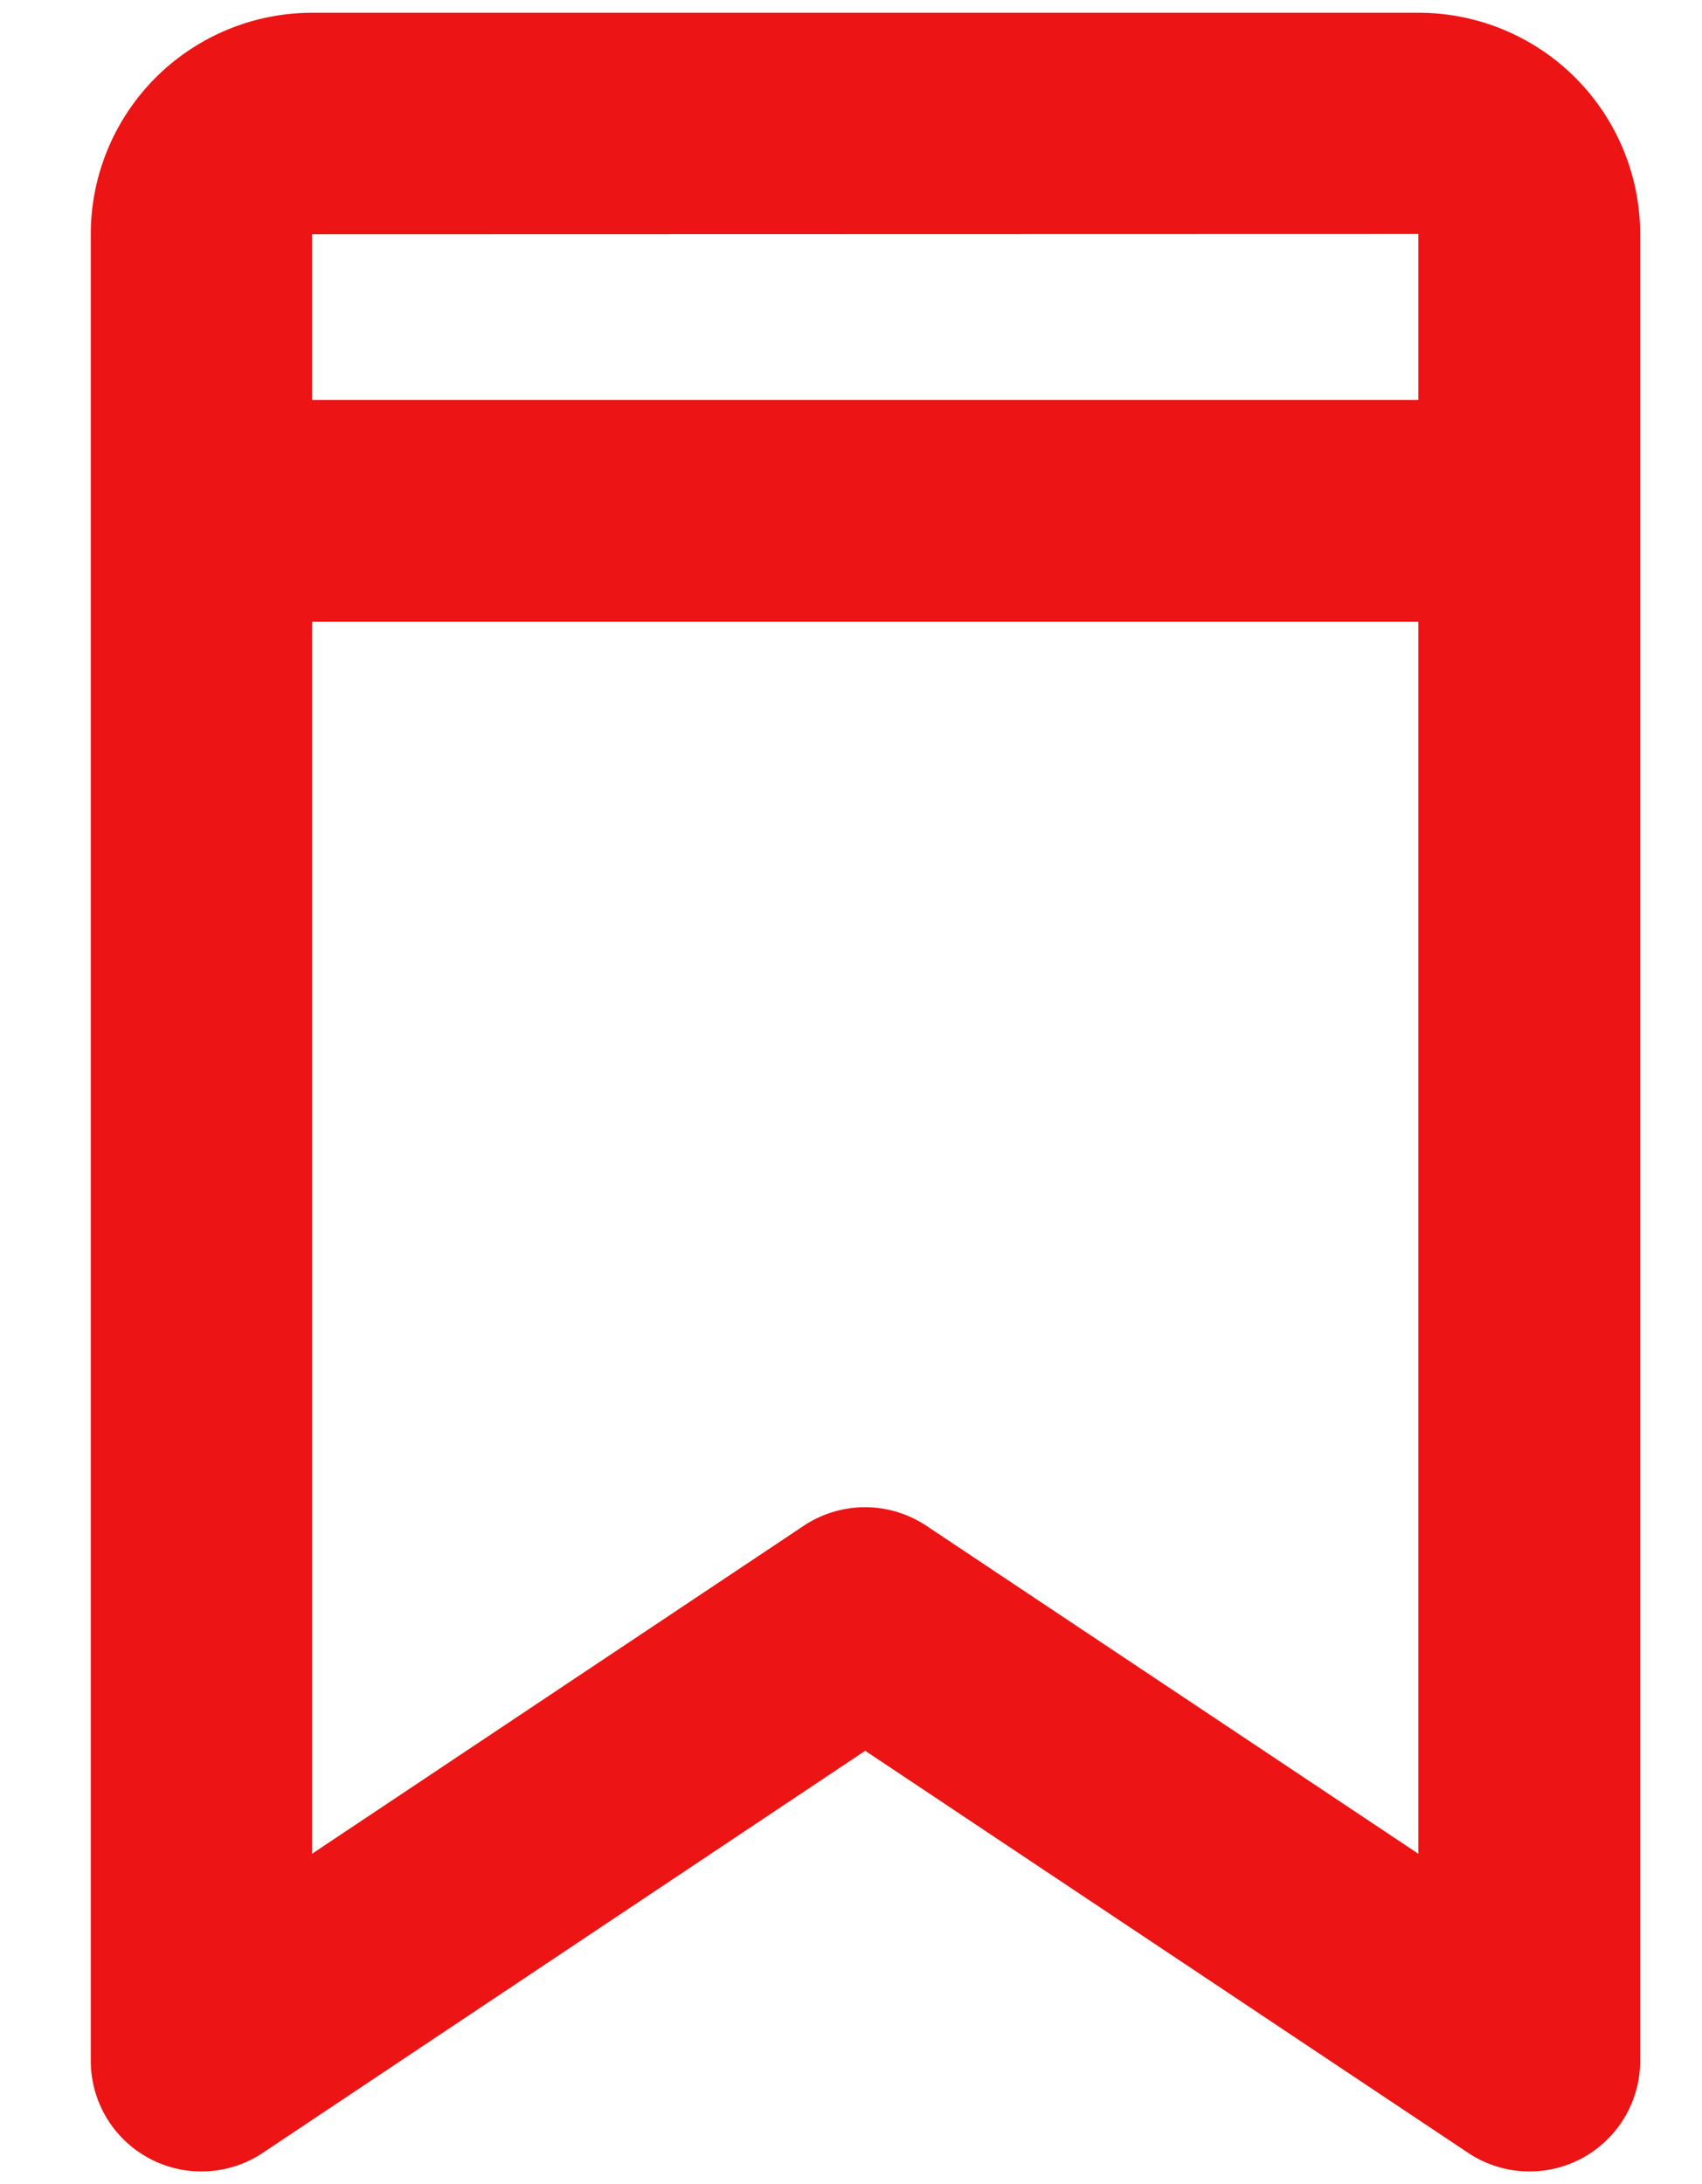 <svg id="Layer_1" data-name="Layer 1" xmlns="http://www.w3.org/2000/svg" viewBox="0 0 60 77"><defs><style>.cls-1{fill:#ec1414;}</style></defs><title>Artboard 1</title><path class="cls-1" d="M50,.45H11a7.81,7.81,0,0,0-7.8,7.8V72.64a3.9,3.9,0,0,0,6.07,3.25L30.5,61.72,51.75,75.89a3.9,3.9,0,0,0,6.07-3.25V8.26A7.81,7.81,0,0,0,50,.45Zm0,7.8v5.85H11V8.26ZM32.66,53.79a3.9,3.9,0,0,0-4.33,0L11,65.35V21.92H50V65.35Z"/></svg>